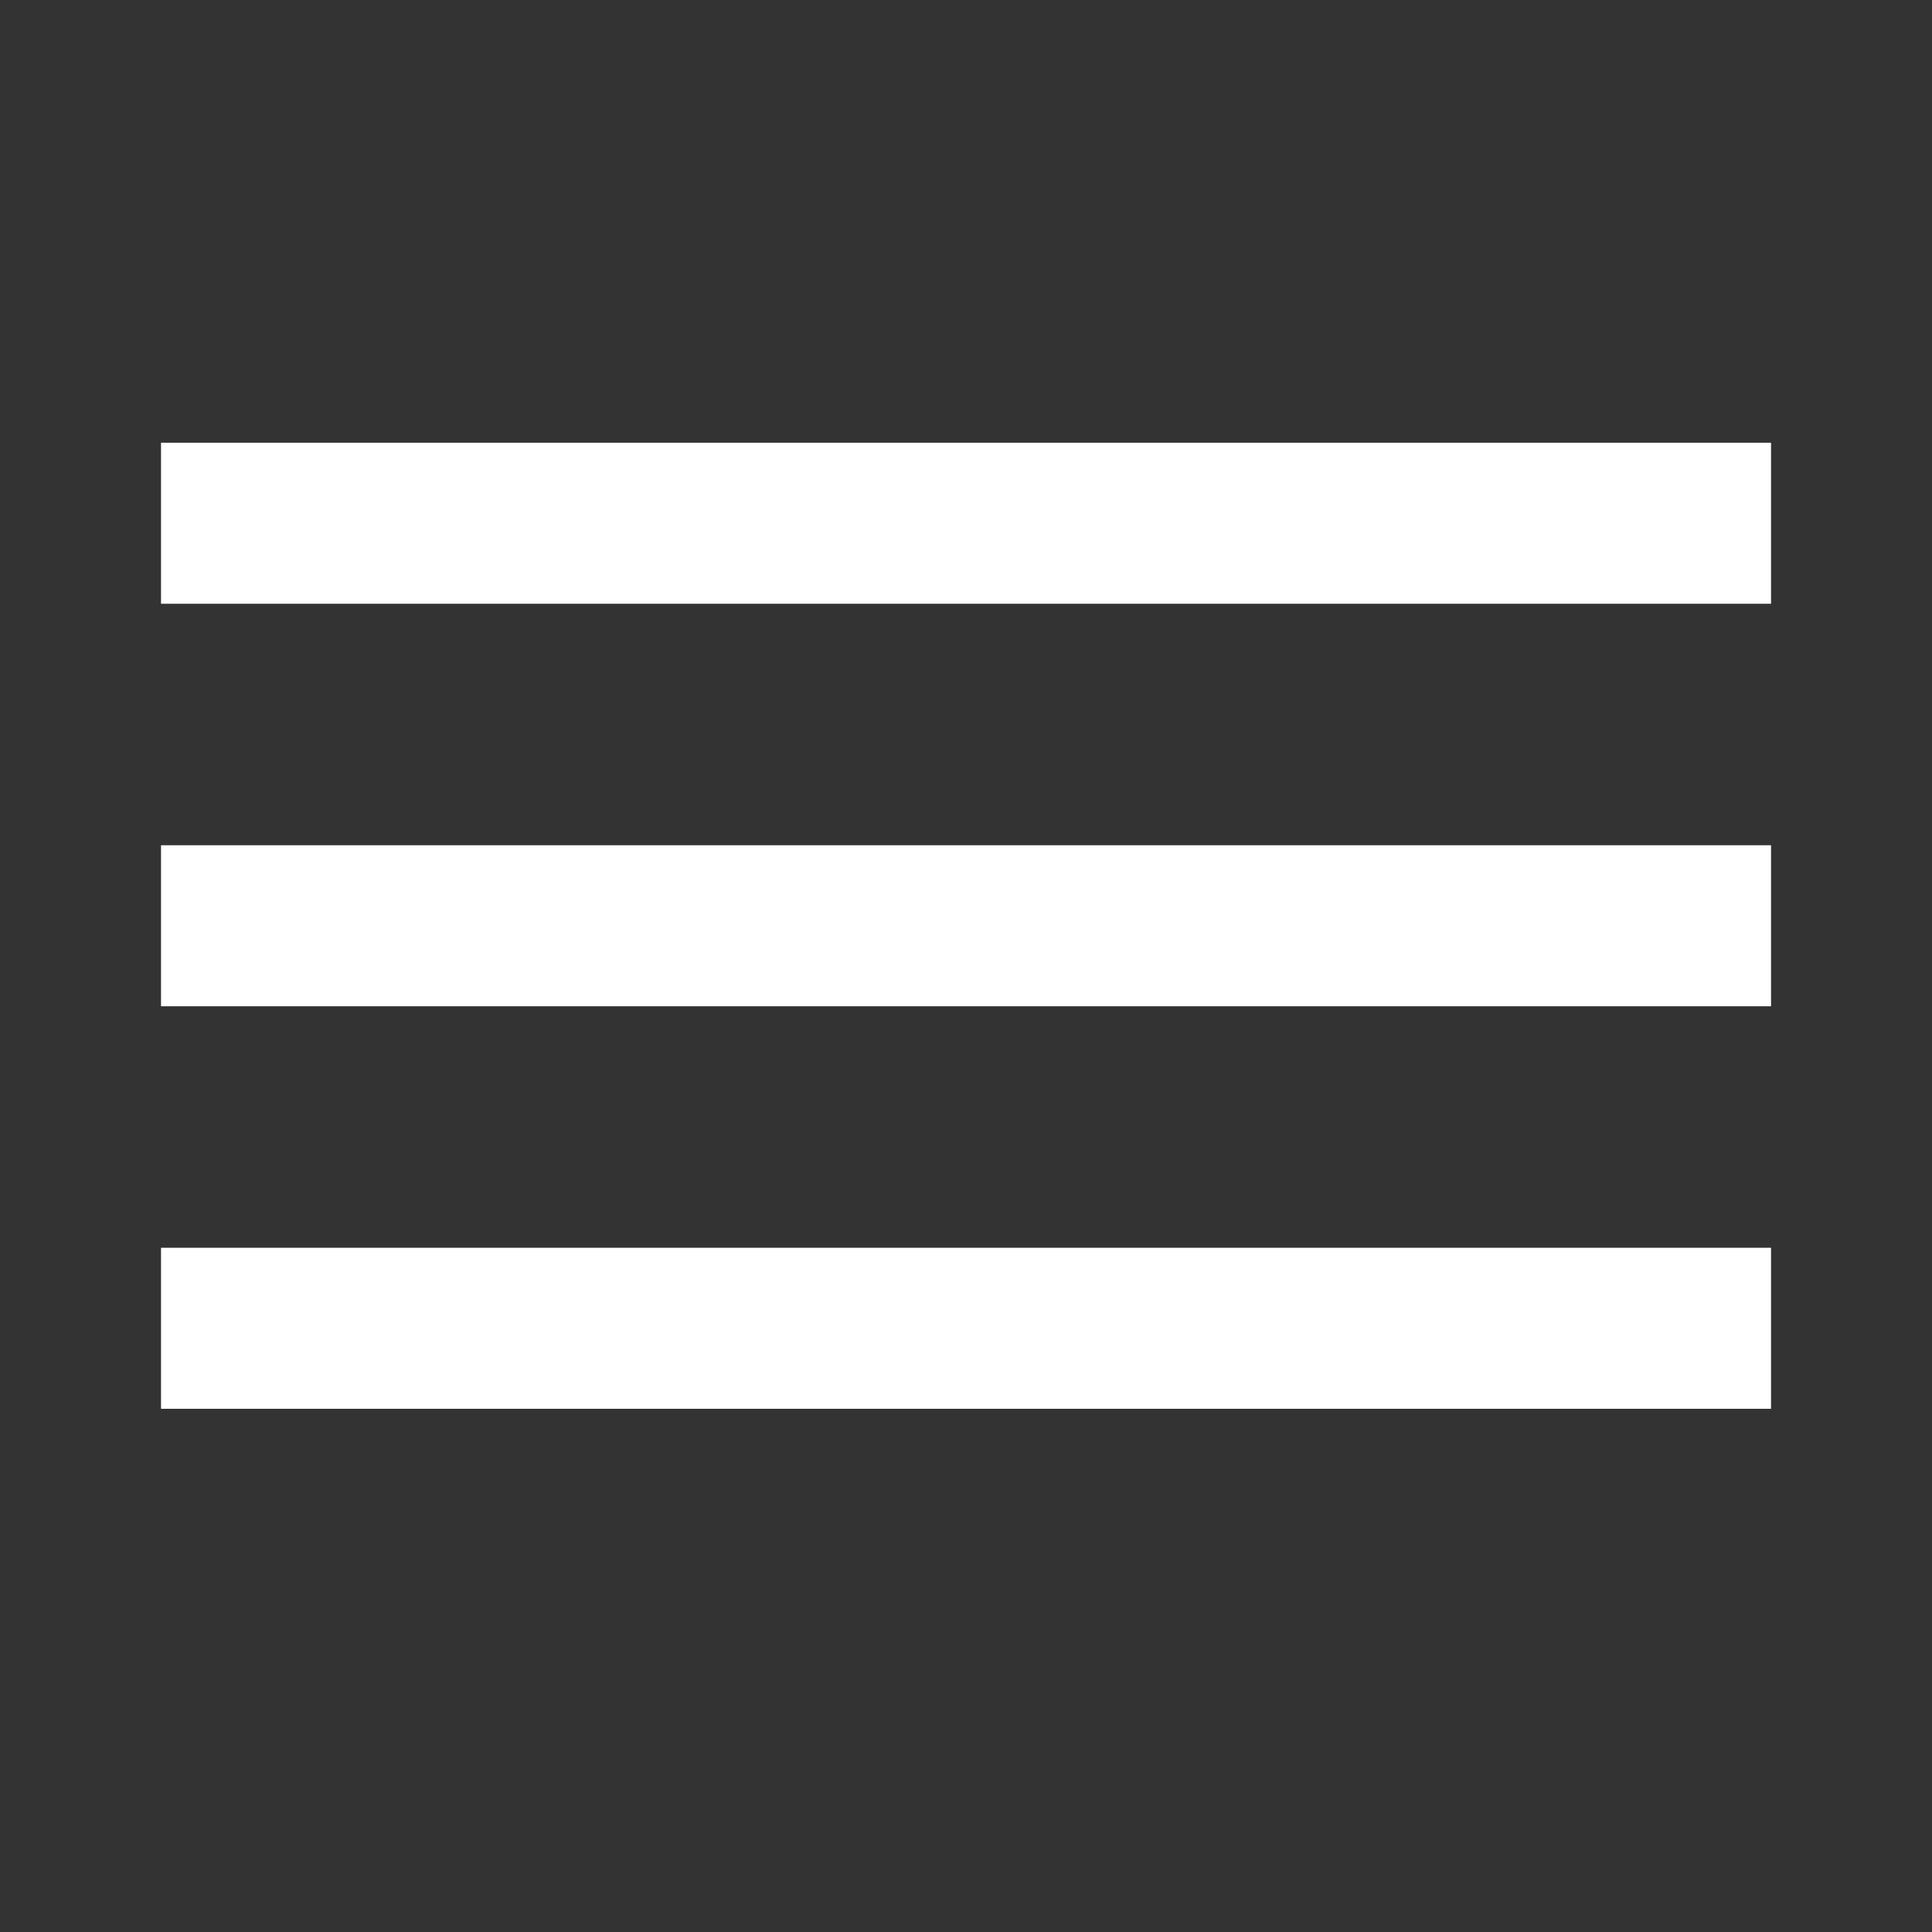 <!-- Generated by IcoMoon.io -->
<svg version="1.1" xmlns="http://www.w3.org/2000/svg" width="32" height="32" viewBox="0 0 32 32">
<rect x="0" y="0" width="32" height="32" fill="#333333" stroke="none"/>
<title>mt-dehaze</title>
<path fill="#fff" d="M2.667 20.667v2.667h26.667v-2.667h-26.667zM2.667 14v2.667h26.667v-2.667h-26.667zM2.667 7.333v2.667h26.667v-2.667h-26.667z"></path>
</svg>
